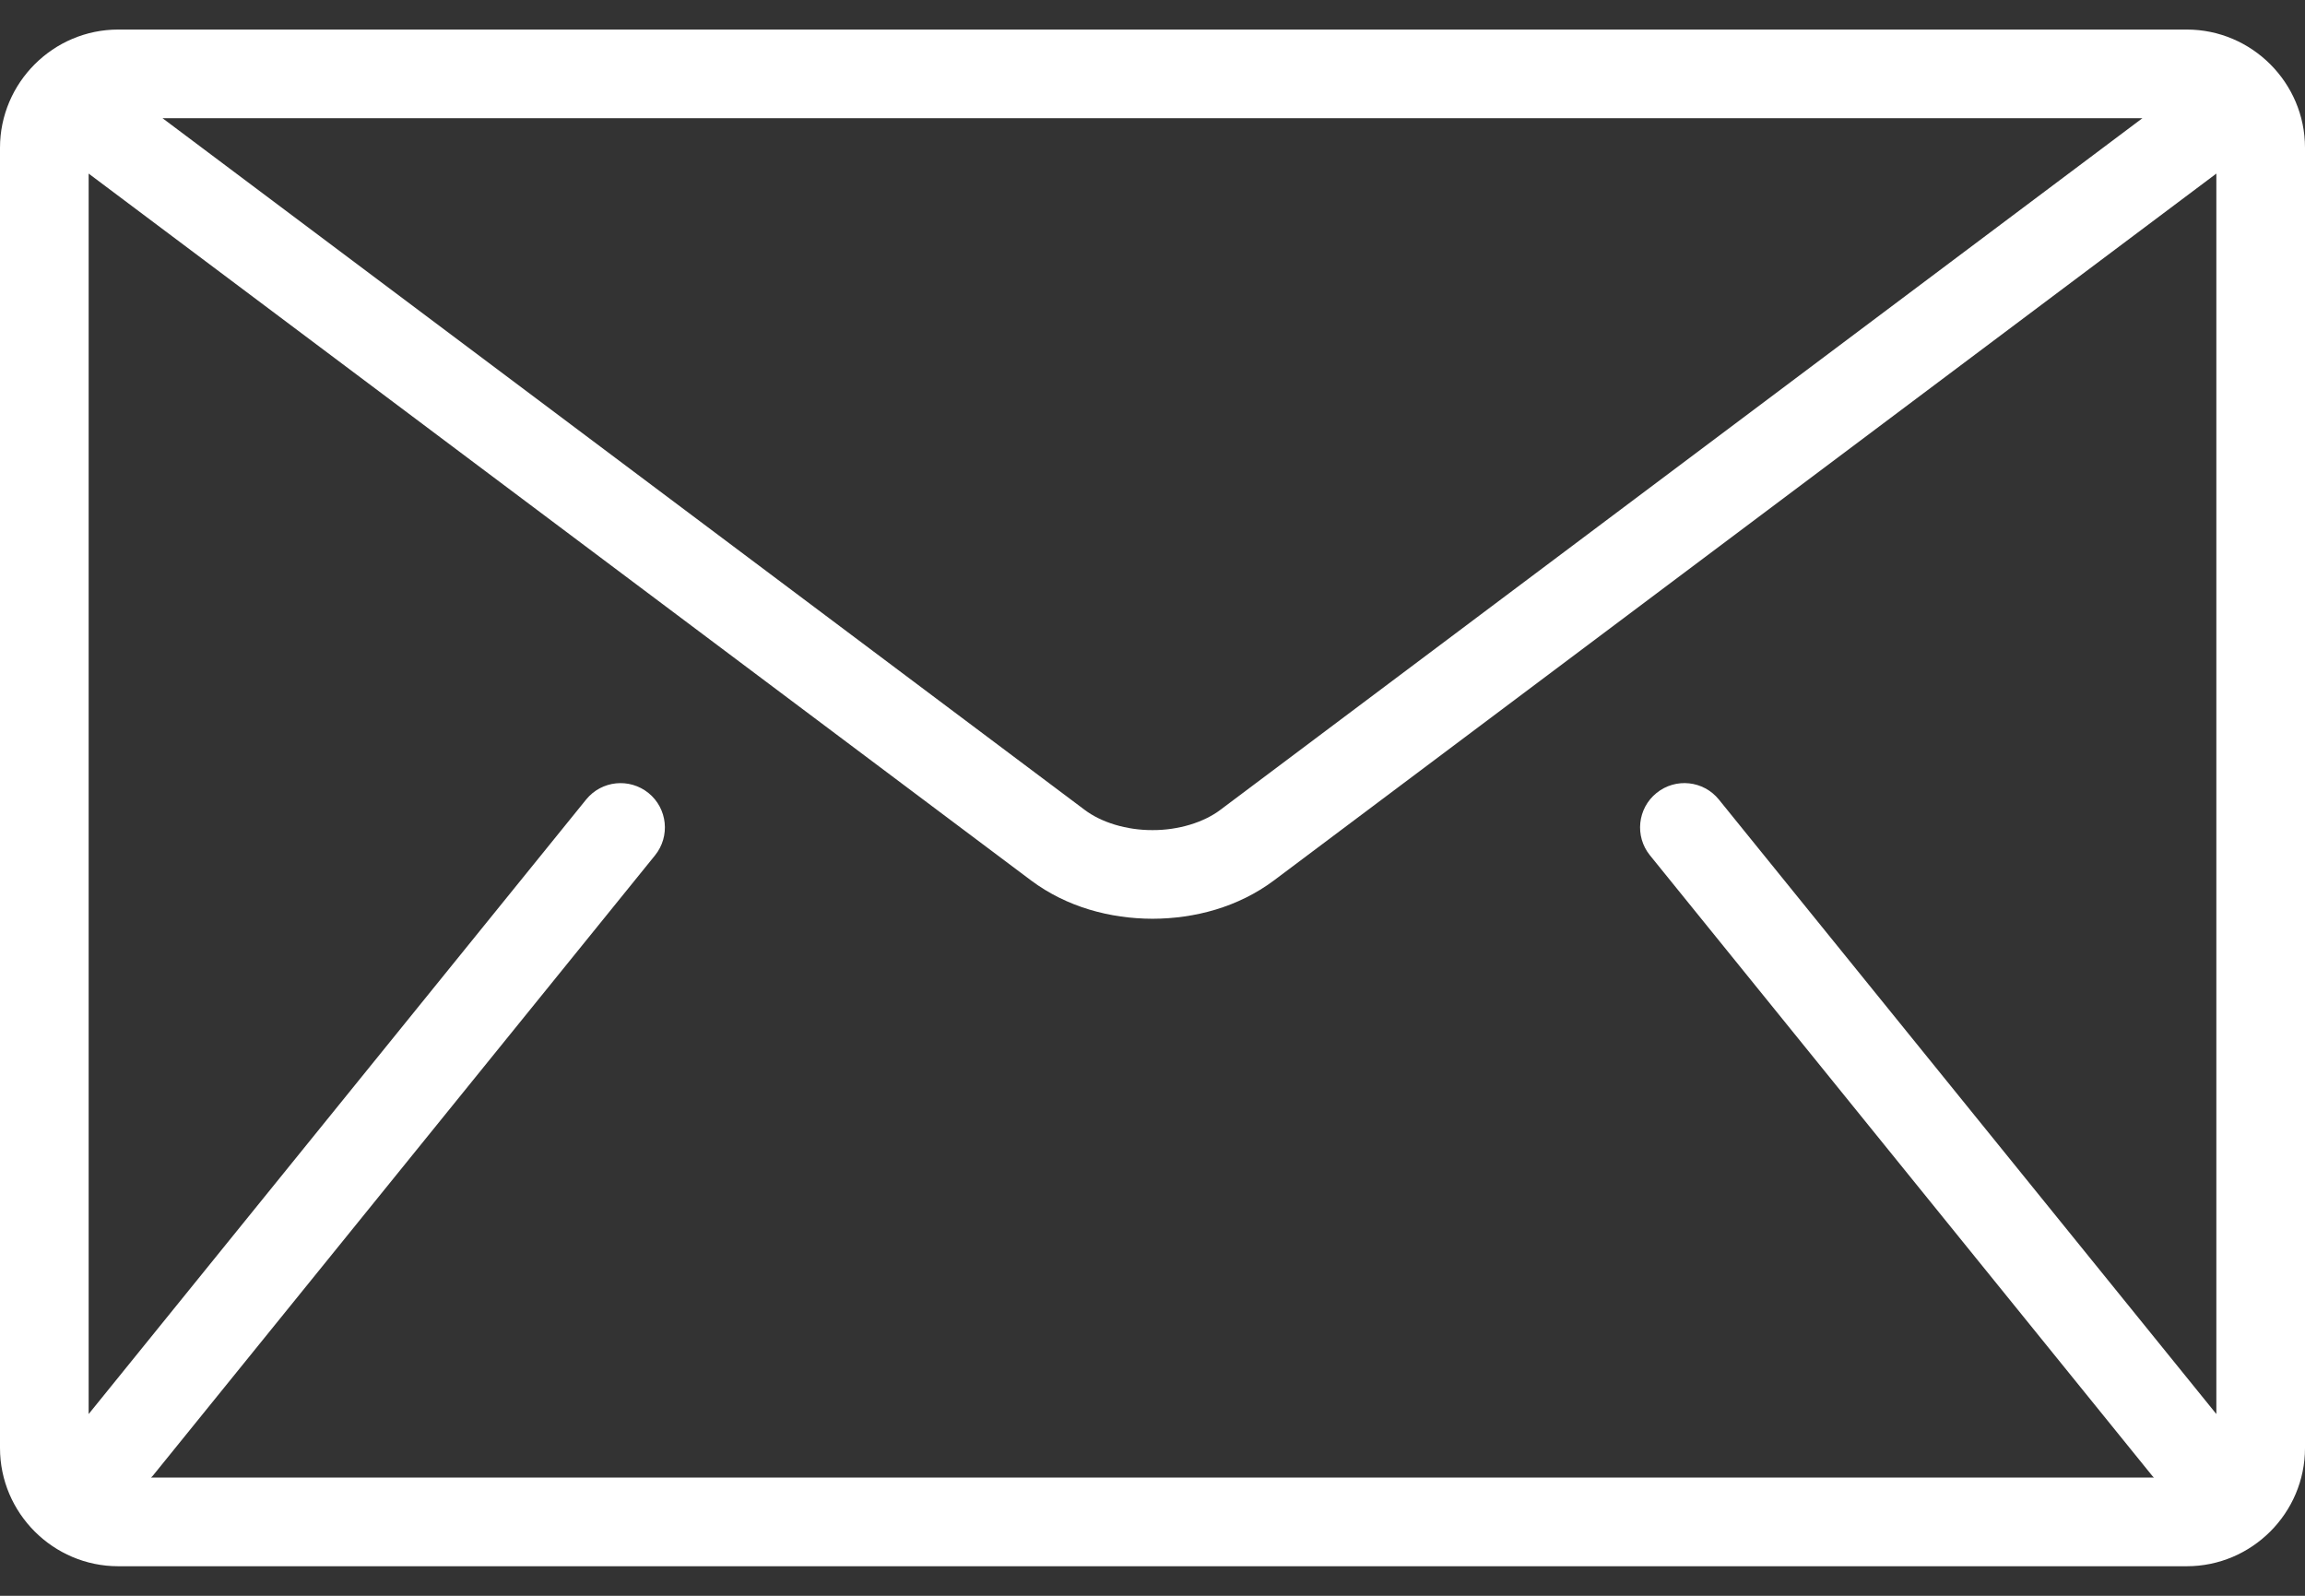 <?xml version="1.0" encoding="UTF-8"?>
<svg xmlns="http://www.w3.org/2000/svg" width="39" height="27" viewBox="0 0 39 27" fill="none">
  <rect x="0" y="0" width="39" height="27" fill="#333333" stroke="none"/>
  <path d="M37 0.5H2C0.9 0.5 0 1.4 0 2.5V24.5C0 25.6 0.9 26.5 2 26.5H37C38.1 26.5 39 25.6 39 24.5V2.5C39 1.4 38.1 0.5 37 0.5ZM36.249 2L20.651 13.7C20.37 13.914 19.939 14.047 19.5 14.045C19.06 14.047 18.63 13.914 18.349 13.7L2.75 2H36.249ZM27.917 14.472L36.417 24.972C36.425 24.983 36.436 24.991 36.445 25H2.555C2.564 24.99 2.574 24.983 2.583 24.972L11.083 14.472C11.343 14.15 11.294 13.678 10.972 13.417C10.649 13.157 10.178 13.206 9.917 13.528L1.5 23.925V2.937L17.45 14.9C18.049 15.346 18.779 15.543 19.5 15.545C20.22 15.543 20.95 15.347 21.55 14.9L37.5 2.937V23.925L29.083 13.528C28.822 13.206 28.35 13.156 28.028 13.417C27.706 13.677 27.656 14.15 27.917 14.472Z" fill="white"></path>
</svg>
